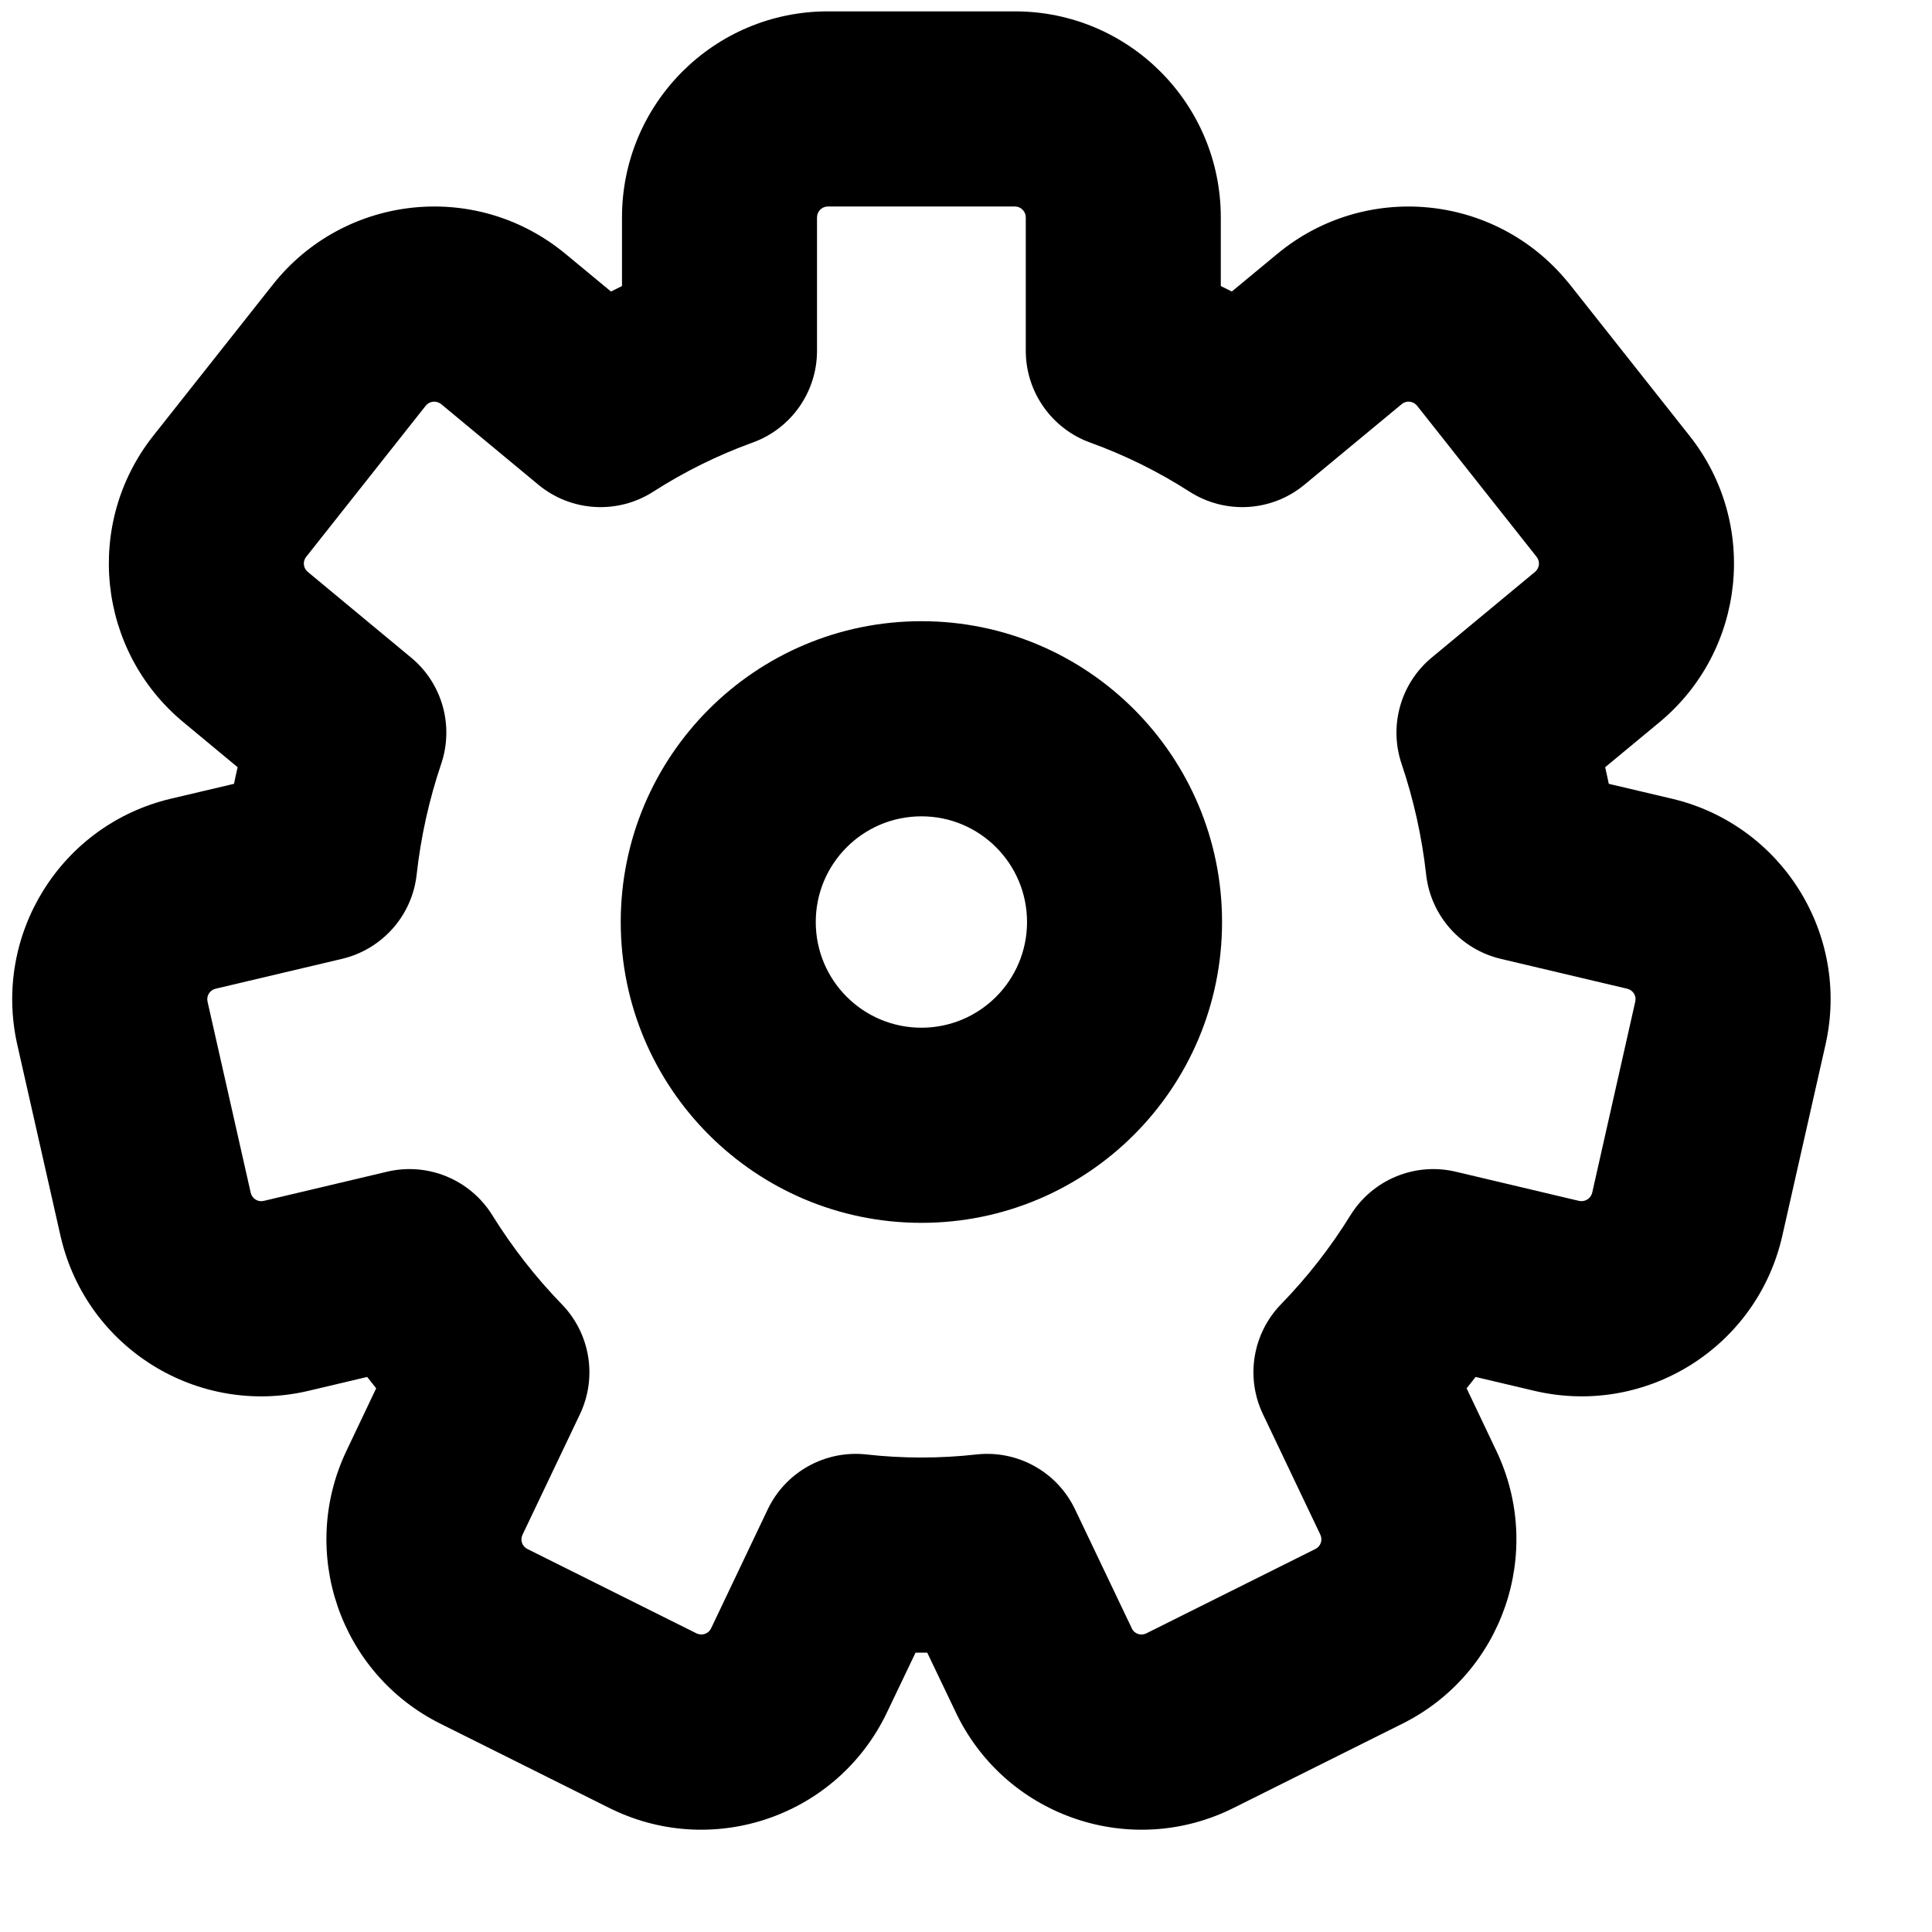 <?xml version="1.0" encoding="UTF-8"?>
<svg width="17px" height="17px" viewBox="0 0 17 17" version="1.1" xmlns="http://www.w3.org/2000/svg" xmlns:xlink="http://www.w3.org/1999/xlink">
    <!-- Generator: Sketch 54.1 (76490) - https://sketchapp.com -->
    <title>Combined Shape</title>
    <desc>Created with Sketch.</desc>
    <g id="UI-•-Mobile" stroke="none" stroke-width="1" fill="none" fill-rule="evenodd">
        <path d="M10.839,2.565 L11.239,2.234 C12.01,1.595 13.151,1.703 13.789,2.474 L13.814,2.504 L14.866,3.834 C15.478,4.606 15.36,5.726 14.602,6.355 L14.124,6.751 C14.135,6.799 14.146,6.848 14.156,6.897 L14.712,7.028 C15.679,7.257 16.282,8.222 16.063,9.192 L15.683,10.873 C15.463,11.849 14.494,12.462 13.518,12.242 L13.501,12.238 L12.984,12.116 C12.958,12.149 12.932,12.183 12.905,12.216 L13.166,12.765 C13.592,13.657 13.224,14.726 12.34,15.167 L10.853,15.909 C9.958,16.356 8.87,15.992 8.424,15.096 L8.41,15.067 L8.159,14.542 C8.142,14.542 8.125,14.542 8.108,14.542 C8.09,14.542 8.073,14.542 8.056,14.542 L7.805,15.067 C7.375,15.971 6.294,16.354 5.391,15.923 L5.362,15.909 L3.875,15.167 C2.991,14.726 2.624,13.657 3.049,12.765 L3.31,12.216 C3.284,12.183 3.257,12.149 3.231,12.116 L2.715,12.238 C1.741,12.468 0.766,11.864 0.536,10.89 L0.532,10.873 L0.152,9.192 C-0.066,8.222 0.536,7.257 1.503,7.028 L2.059,6.897 C2.069,6.848 2.08,6.799 2.091,6.751 L1.614,6.355 C0.855,5.726 0.738,4.606 1.349,3.834 L2.401,2.504 C3.022,1.72 4.161,1.587 4.945,2.209 L4.976,2.234 L5.376,2.565 C5.408,2.549 5.441,2.533 5.473,2.517 L5.473,1.913 C5.473,0.911 6.284,0.1 7.284,0.1 L8.931,0.1 C9.931,0.1 10.742,0.911 10.742,1.913 L10.742,2.517 C10.775,2.533 10.807,2.549 10.839,2.565 Z M9.026,3.087 L9.026,1.913 C9.026,1.86 8.983,1.817 8.931,1.817 L7.284,1.817 C7.232,1.817 7.189,1.86 7.189,1.913 L7.189,3.087 C7.189,3.448 6.963,3.771 6.623,3.894 C6.316,4.005 6.023,4.15 5.747,4.327 C5.433,4.528 5.024,4.503 4.737,4.265 L3.882,3.556 C3.839,3.522 3.779,3.529 3.746,3.57 L2.694,4.9 C2.662,4.94 2.668,4.999 2.708,5.032 L3.617,5.786 C3.891,6.012 3.996,6.385 3.882,6.722 C3.776,7.036 3.703,7.363 3.666,7.697 C3.626,8.057 3.363,8.353 3.01,8.437 L1.897,8.7 C1.846,8.712 1.815,8.762 1.826,8.813 L2.206,10.495 C2.218,10.547 2.269,10.579 2.32,10.567 L3.406,10.31 C3.765,10.225 4.138,10.38 4.332,10.693 C4.508,10.976 4.713,11.239 4.943,11.476 C5.194,11.734 5.257,12.12 5.103,12.444 L4.598,13.504 C4.575,13.551 4.594,13.607 4.641,13.63 L6.128,14.372 C6.177,14.396 6.234,14.376 6.257,14.328 L6.755,13.282 C6.912,12.952 7.261,12.758 7.624,12.798 C7.783,12.816 7.945,12.825 8.108,12.825 C8.27,12.825 8.432,12.816 8.592,12.798 C8.955,12.758 9.303,12.952 9.46,13.282 L9.959,14.328 L9.959,14.33 C9.983,14.377 10.04,14.396 10.087,14.372 L11.574,13.63 C11.621,13.607 11.64,13.551 11.618,13.504 L11.113,12.444 C10.958,12.12 11.022,11.734 11.272,11.476 C11.503,11.239 11.708,10.976 11.883,10.693 C12.077,10.38 12.45,10.225 12.809,10.31 L13.895,10.567 C13.947,10.578 13.998,10.546 14.01,10.495 L14.389,8.813 C14.401,8.762 14.369,8.712 14.318,8.7 L13.205,8.437 C12.852,8.353 12.59,8.057 12.549,7.697 C12.512,7.363 12.439,7.036 12.333,6.722 C12.219,6.385 12.325,6.012 12.598,5.786 L13.507,5.032 C13.547,4.999 13.553,4.94 13.521,4.9 L12.469,3.57 C12.434,3.528 12.374,3.522 12.334,3.556 L11.478,4.265 C11.191,4.503 10.783,4.528 10.468,4.327 C10.193,4.15 9.899,4.005 9.592,3.894 C9.253,3.771 9.026,3.448 9.026,3.087 Z M8.108,10.76 C6.647,10.76 5.462,9.575 5.462,8.113 C5.462,6.651 6.647,5.466 8.108,5.466 C9.569,5.466 10.753,6.651 10.753,8.113 C10.753,9.575 9.569,10.76 8.108,10.76 Z M8.108,9.043 C8.621,9.043 9.037,8.627 9.037,8.113 C9.037,7.599 8.621,7.183 8.108,7.183 C7.594,7.183 7.178,7.599 7.178,8.113 C7.178,8.627 7.594,9.043 8.108,9.043 Z" id="Combined-Shape" fill="#000000" fill-rule="nonzero"></path>
    </g>
</svg>